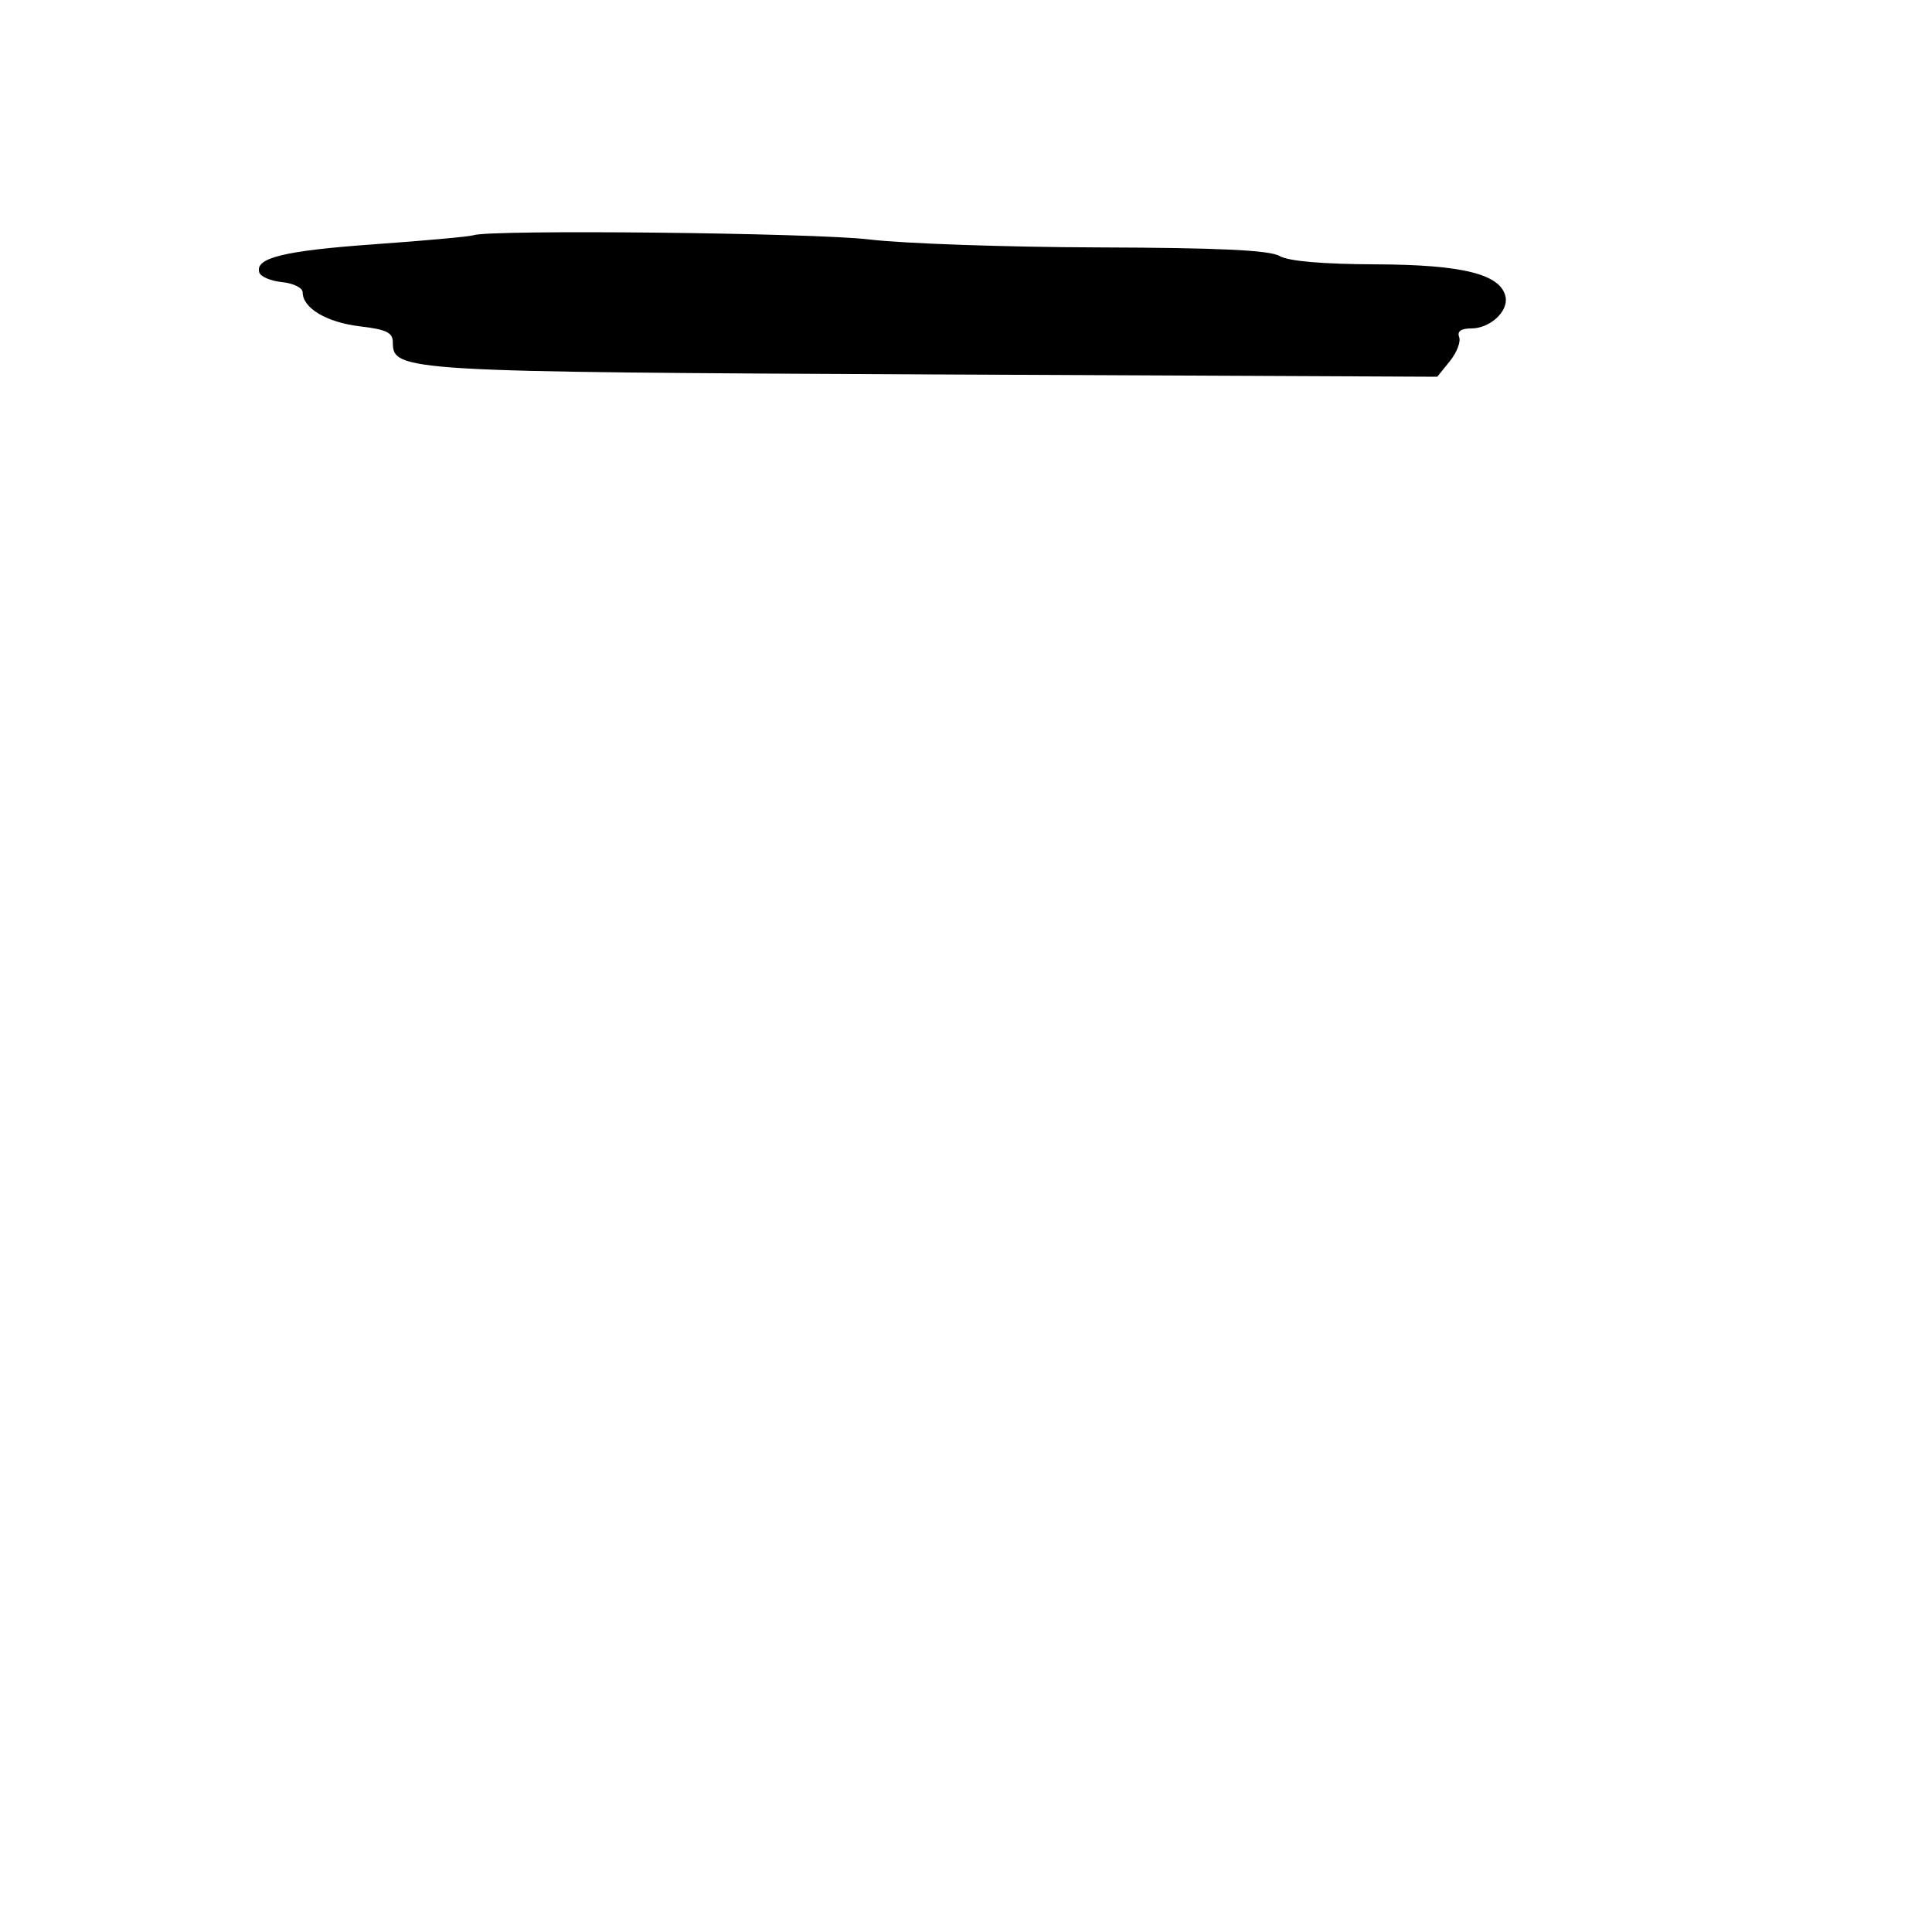 <svg xmlns="http://www.w3.org/2000/svg" width="300" height="300" viewBox="0 0 300 300" version="1.1">
	<path d="M 73.500 36.531 C 72.950 36.737, 66.084 37.362, 58.243 37.921 C 44.090 38.930, 39.522 40.047, 40.266 42.318 C 40.480 42.968, 42.082 43.641, 43.827 43.813 C 45.578 43.986, 47 44.701, 47 45.408 C 47 47.842, 50.743 50.064, 55.863 50.670 C 60.042 51.165, 61 51.635, 61 53.190 C 61 57.659, 62.806 57.765, 145.338 58.143 L 223.176 58.500 225.132 56.085 C 226.207 54.757, 226.857 53.070, 226.575 52.335 C 226.236 51.450, 226.871 51, 228.460 51 C 231.348 51, 234.219 48.376, 233.787 46.132 C 233.105 42.593, 227.195 41.099, 213.684 41.048 C 205.346 41.017, 200.105 40.563, 198.684 39.750 C 197.102 38.844, 189.337 38.477, 170.500 38.418 C 156.200 38.373, 140.225 37.818, 135 37.185 C 126.462 36.151, 75.956 35.614, 73.500 36.531" stroke="none" fill="black" fill-rule="evenodd"/>
</svg>